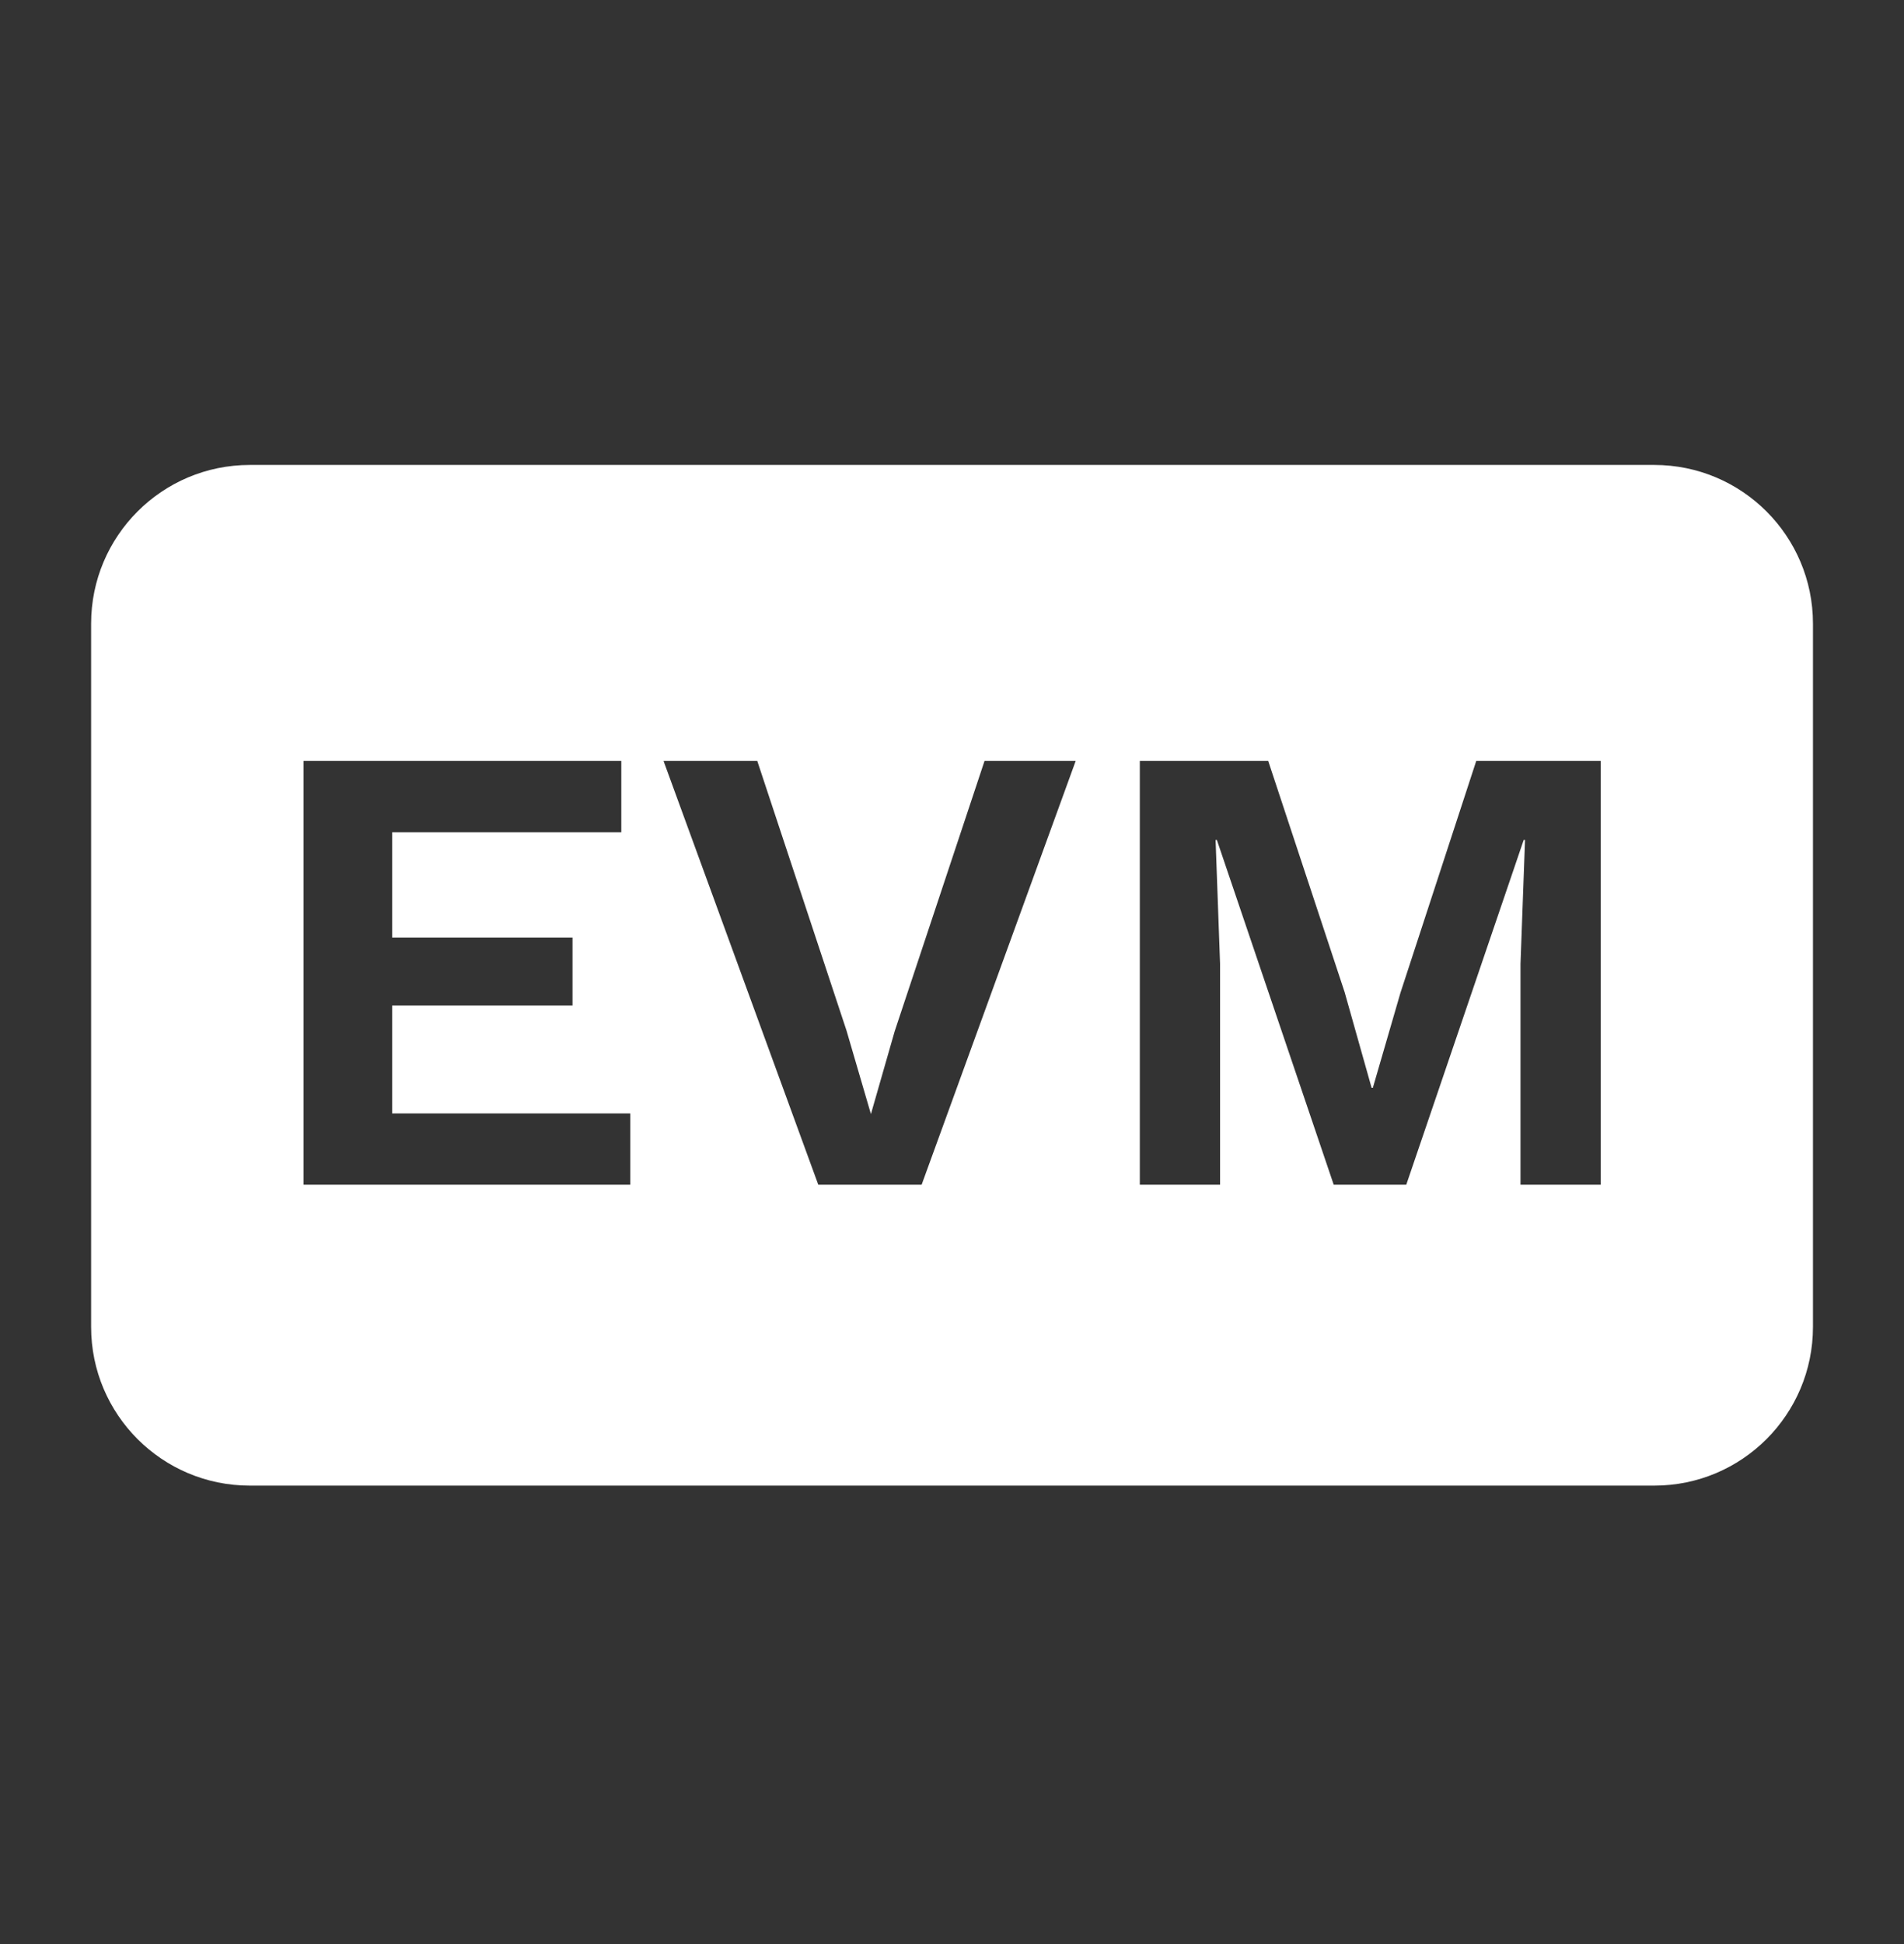 <svg width="48" height="49" viewBox="0 0 48 49" fill="none" xmlns="http://www.w3.org/2000/svg">
<rect x="0" y="0" width="48" height="49" fill="#333333" stroke="none"/>
<path fill-rule="evenodd" clip-rule="evenodd" d="M6.297 11.719C4.088 11.719 2.297 13.51 2.297 15.719V33.445C2.297 35.654 4.088 37.445 6.297 37.445H41.705C43.914 37.445 45.705 35.654 45.705 33.445V15.719C45.705 13.51 43.914 11.719 41.705 11.719H6.297ZM7.652 19.18V29.861H15.89V28.064H9.886V25.345H14.433V23.63H9.886V20.976H15.663V19.18H7.652ZM23.234 29.861L27.118 19.18H24.82L22.555 25.993L21.956 28.08L21.341 25.977L19.091 19.18H16.728L20.629 29.861H23.234ZM40.355 29.861V19.18H37.216L35.306 25.022L34.61 27.417H34.578L33.898 25.006L31.972 19.18H28.735V29.861H30.758V24.294L30.645 21.17H30.677L33.623 29.861H35.452L38.413 21.17H38.446L38.332 24.294V29.861H40.355Z" fill="white"/>
</svg>

